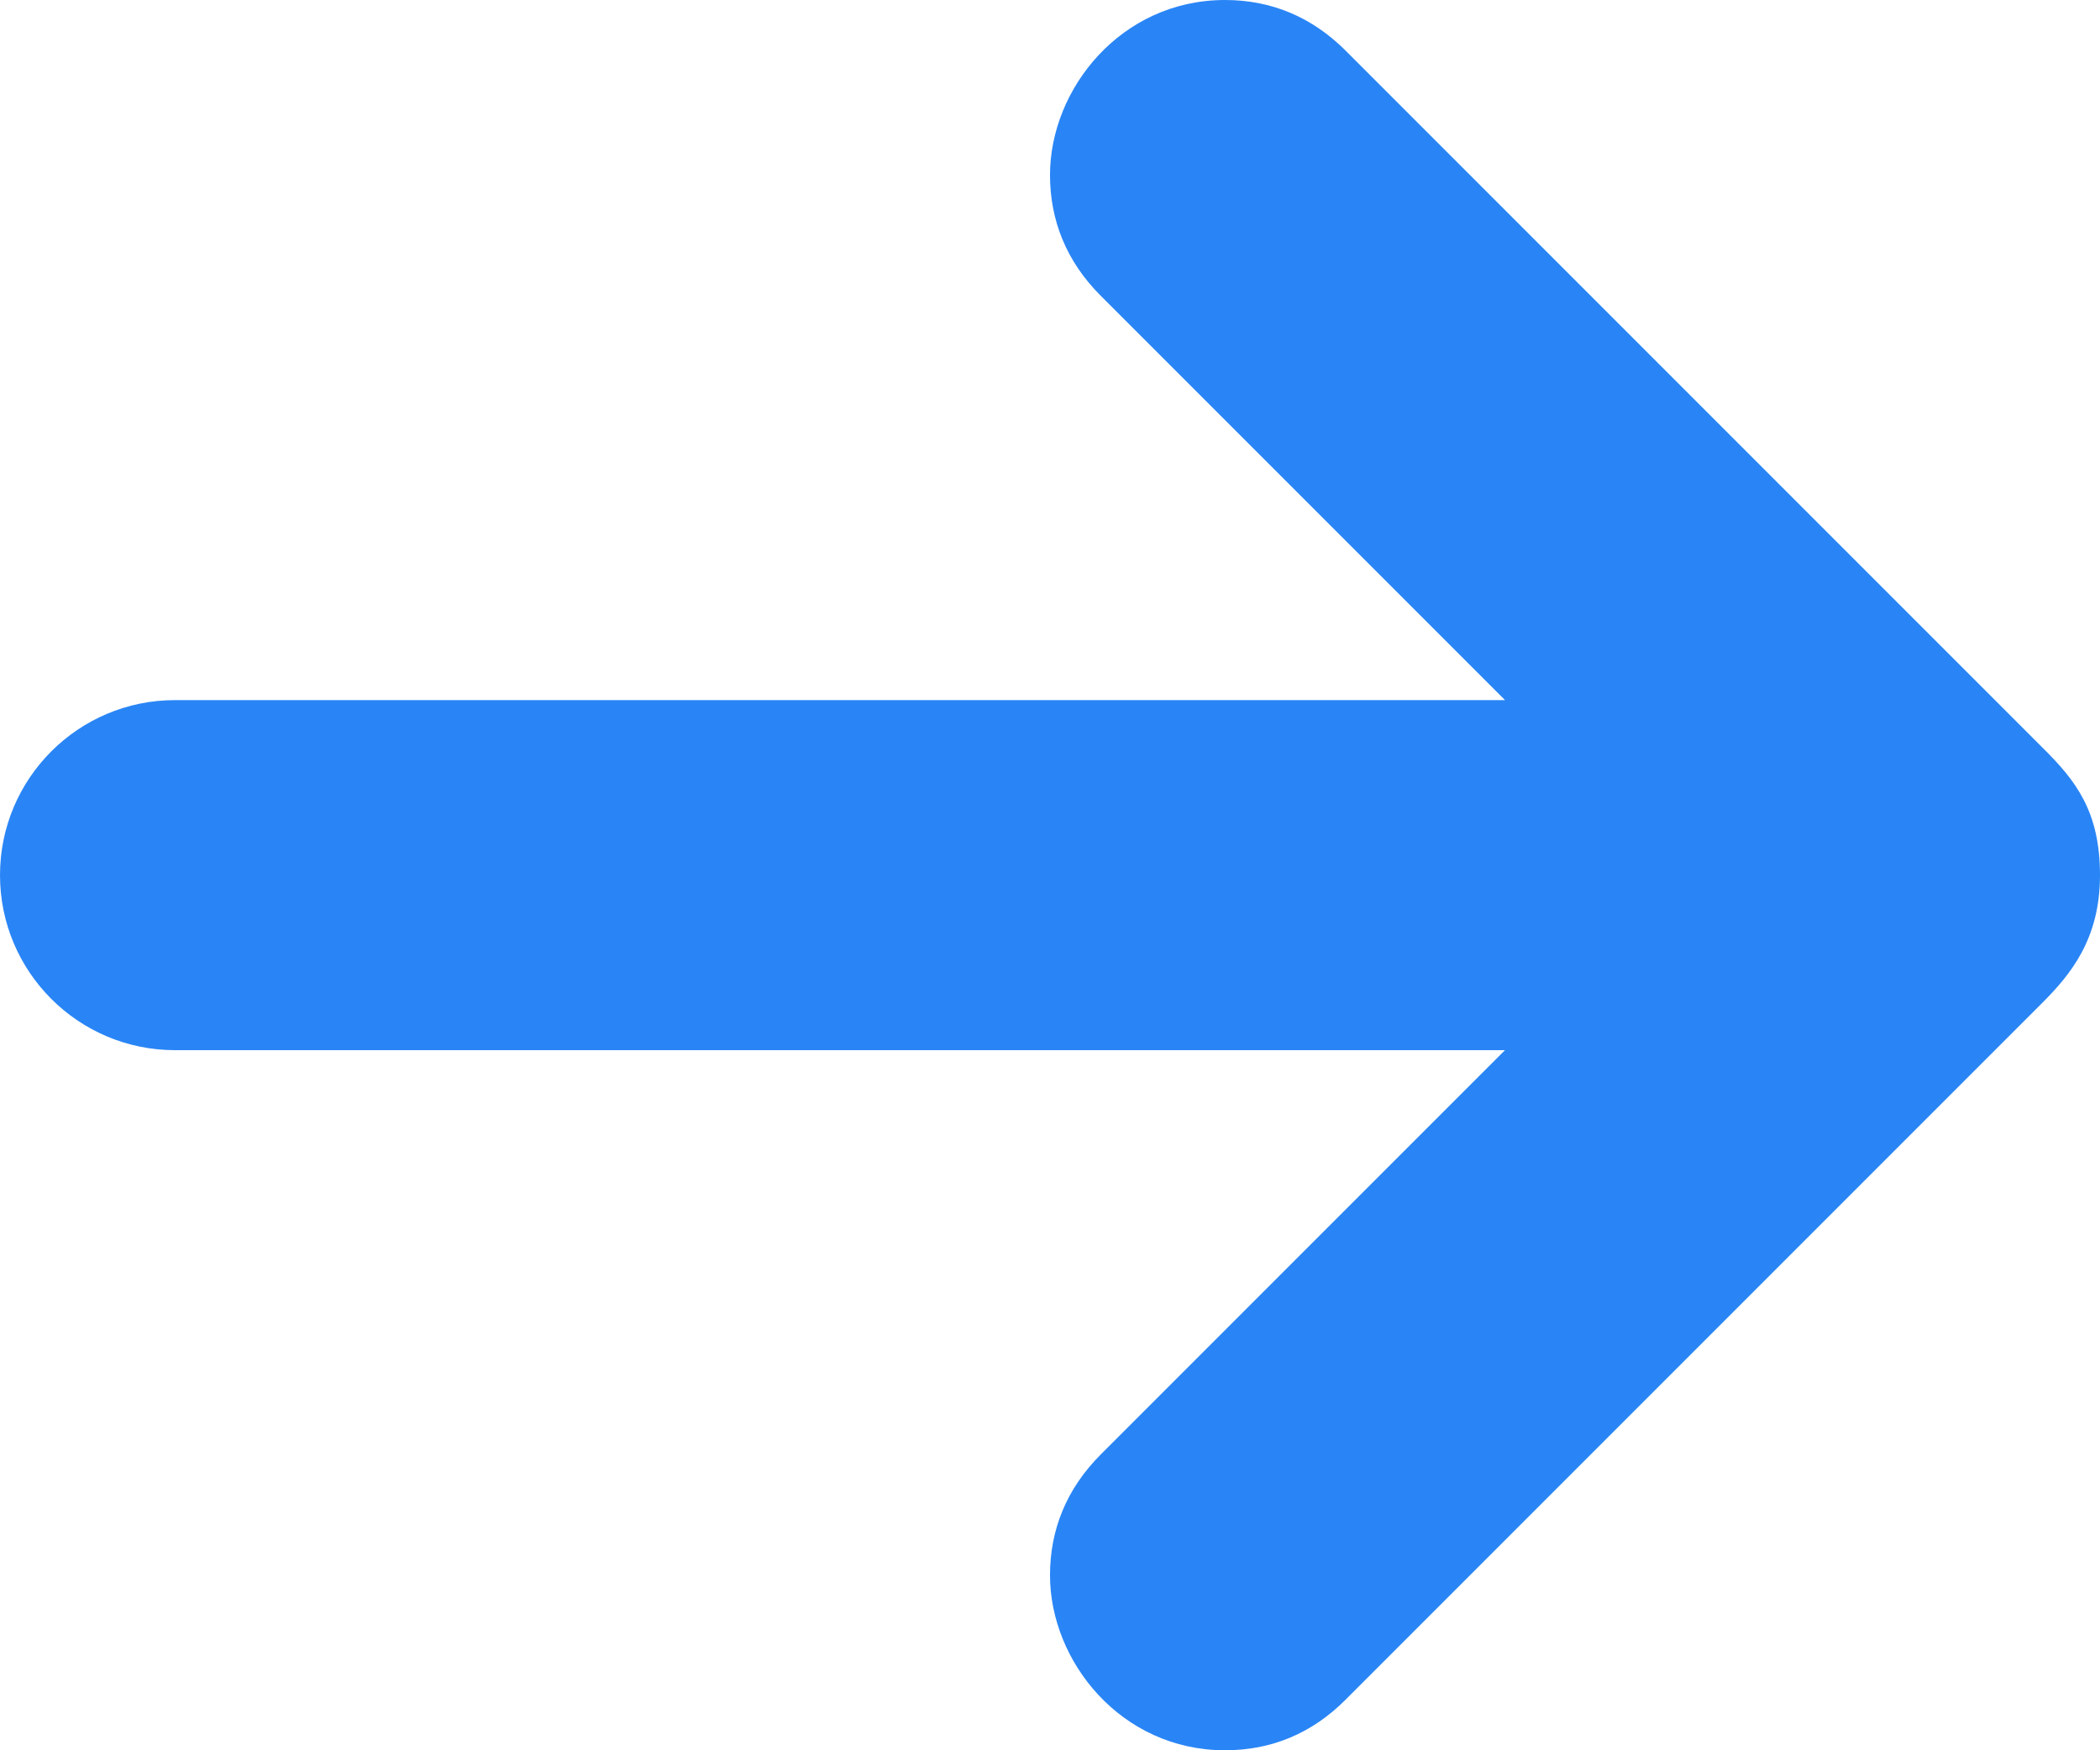 <?xml version="1.0" encoding="UTF-8"?>
<svg width="12px" height="10px" viewBox="0 0 12 10" version="1.1" xmlns="http://www.w3.org/2000/svg" xmlns:xlink="http://www.w3.org/1999/xlink">
    <!-- Generator: Sketch 49.3 (51167) - http://www.bohemiancoding.com/sketch -->
    <title>Shape</title>
    <desc>Created with Sketch.</desc>
    <defs></defs>
    <g id="Symbols" stroke="none" stroke-width="1" fill="none" fill-rule="evenodd">
        <g id="Icons/menu-icon-expand" transform="translate(-7, -2)" fill="#2985F6" fill-rule="nonzero">
            <path d="M18,6 L10.4,6 L12.71,3.69 C12.907,3.493 13,3.258 13,3 C13,2.508 12.594,2 12,2 C11.735,2 11.503,2.096 11.31,2.29 L7.331,6.269 C7.167,6.433 7,6.636 7,7 C7,7.364 7.139,7.54 7.323,7.723 L11.31,11.71 C11.503,11.903 11.735,12 12,12 C12.594,12 13,11.492 13,11 C13,10.742 12.907,10.507 12.71,10.31 L10.4,8 L18,8 C18.552,8 19,7.552 19,7 C19,6.448 18.552,6 18,6 Z" id="Shape" transform="translate(13, 7) rotate(180) translate(-13, -7) "></path>
        </g>
    </g>
</svg>